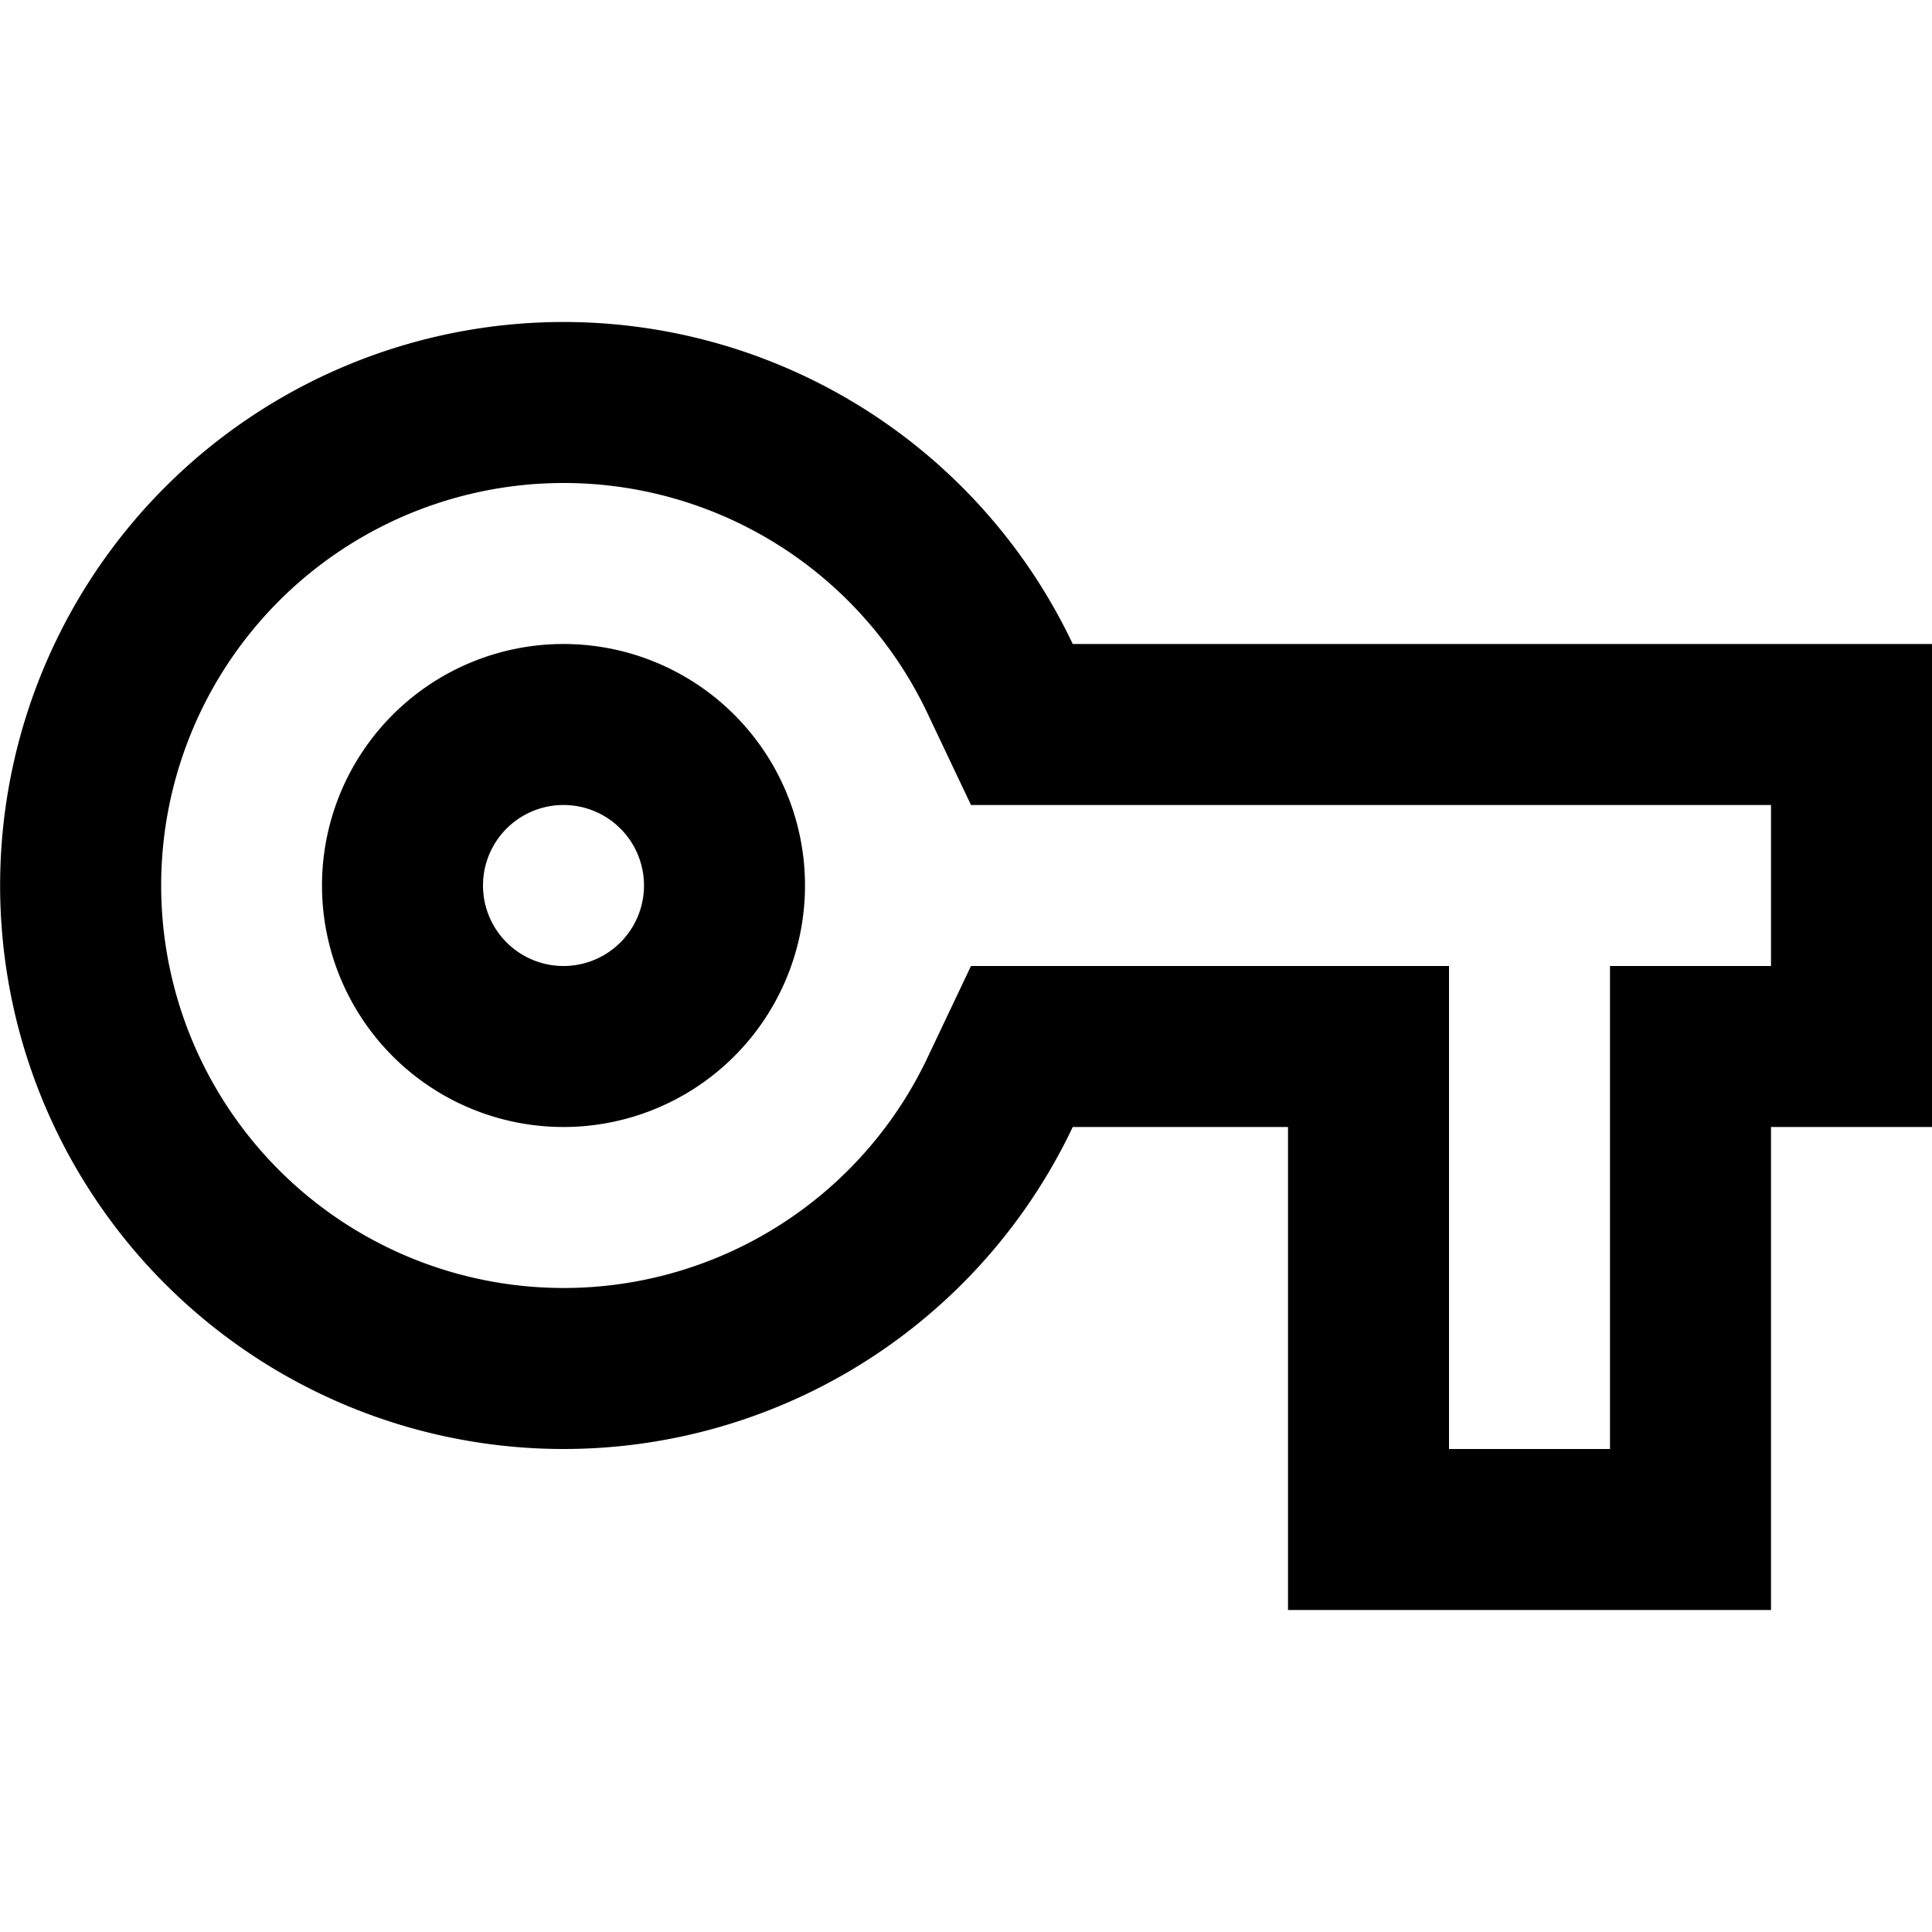 <svg xmlns="http://www.w3.org/2000/svg" width="24" height="24" fill="none"><path fill="currentColor" fill-rule="evenodd" d="M10 11a3 3 0 1 1-6 0 3 3 0 0 1 6 0m-2 0a1 1 0 1 1-2 0 1 1 0 0 1 2 0" clip-rule="evenodd"/><path fill="currentColor" fill-rule="evenodd" d="M16 14h-2.674a7 7 0 1 1 0-6H24v6h-2v6h-6zm-3.938-2-.542 1.142a5 5 0 1 1 0-4.284L12.062 10H22v2h-2v6h-2v-6z" clip-rule="evenodd"/></svg>